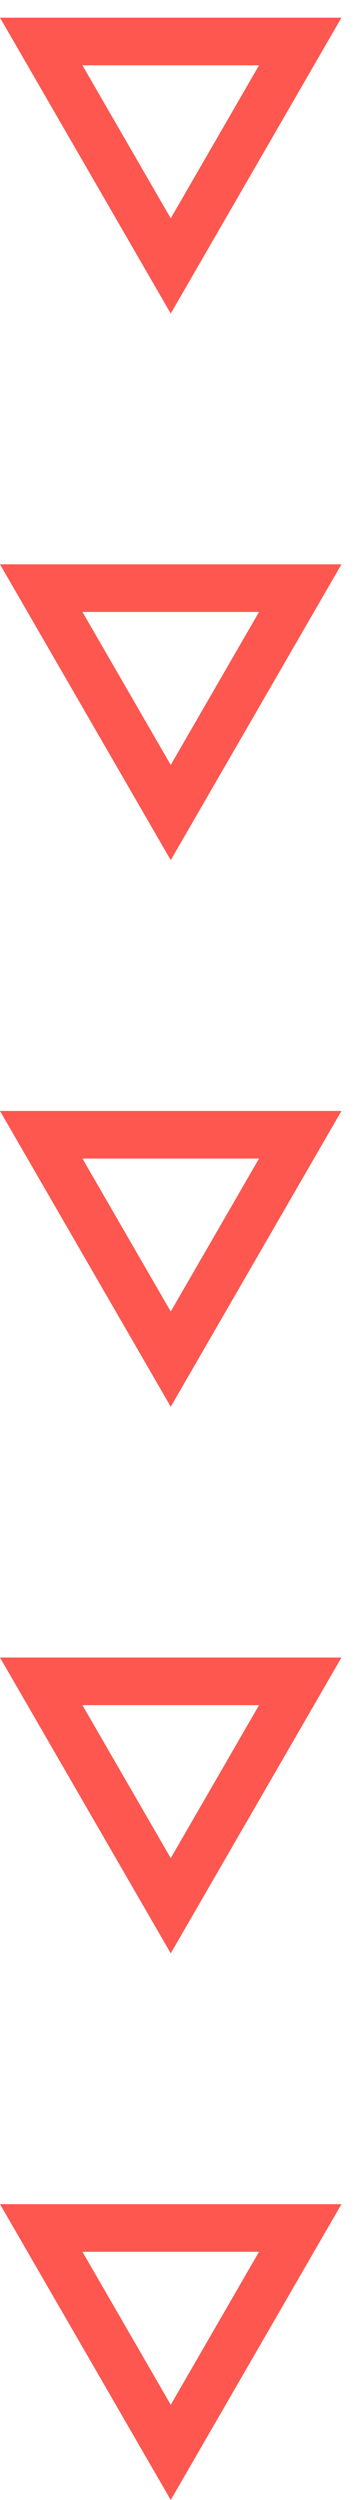 <svg xmlns="http://www.w3.org/2000/svg" width="15" height="105" viewBox="0 0 15 105">
    <g fill="none" fill-rule="evenodd" stroke="#FD5750" stroke-width="2">
        <path d="M7.174 11.17L1.732 1.743h10.883zM7.174 34.127l-5.442-9.425h10.883zM7.174 57.084L1.732 47.66h10.883zM7.174 80.042l-5.442-9.425h10.883zM7.174 103l-5.442-9.425h10.883z"/>
    </g>
</svg>
